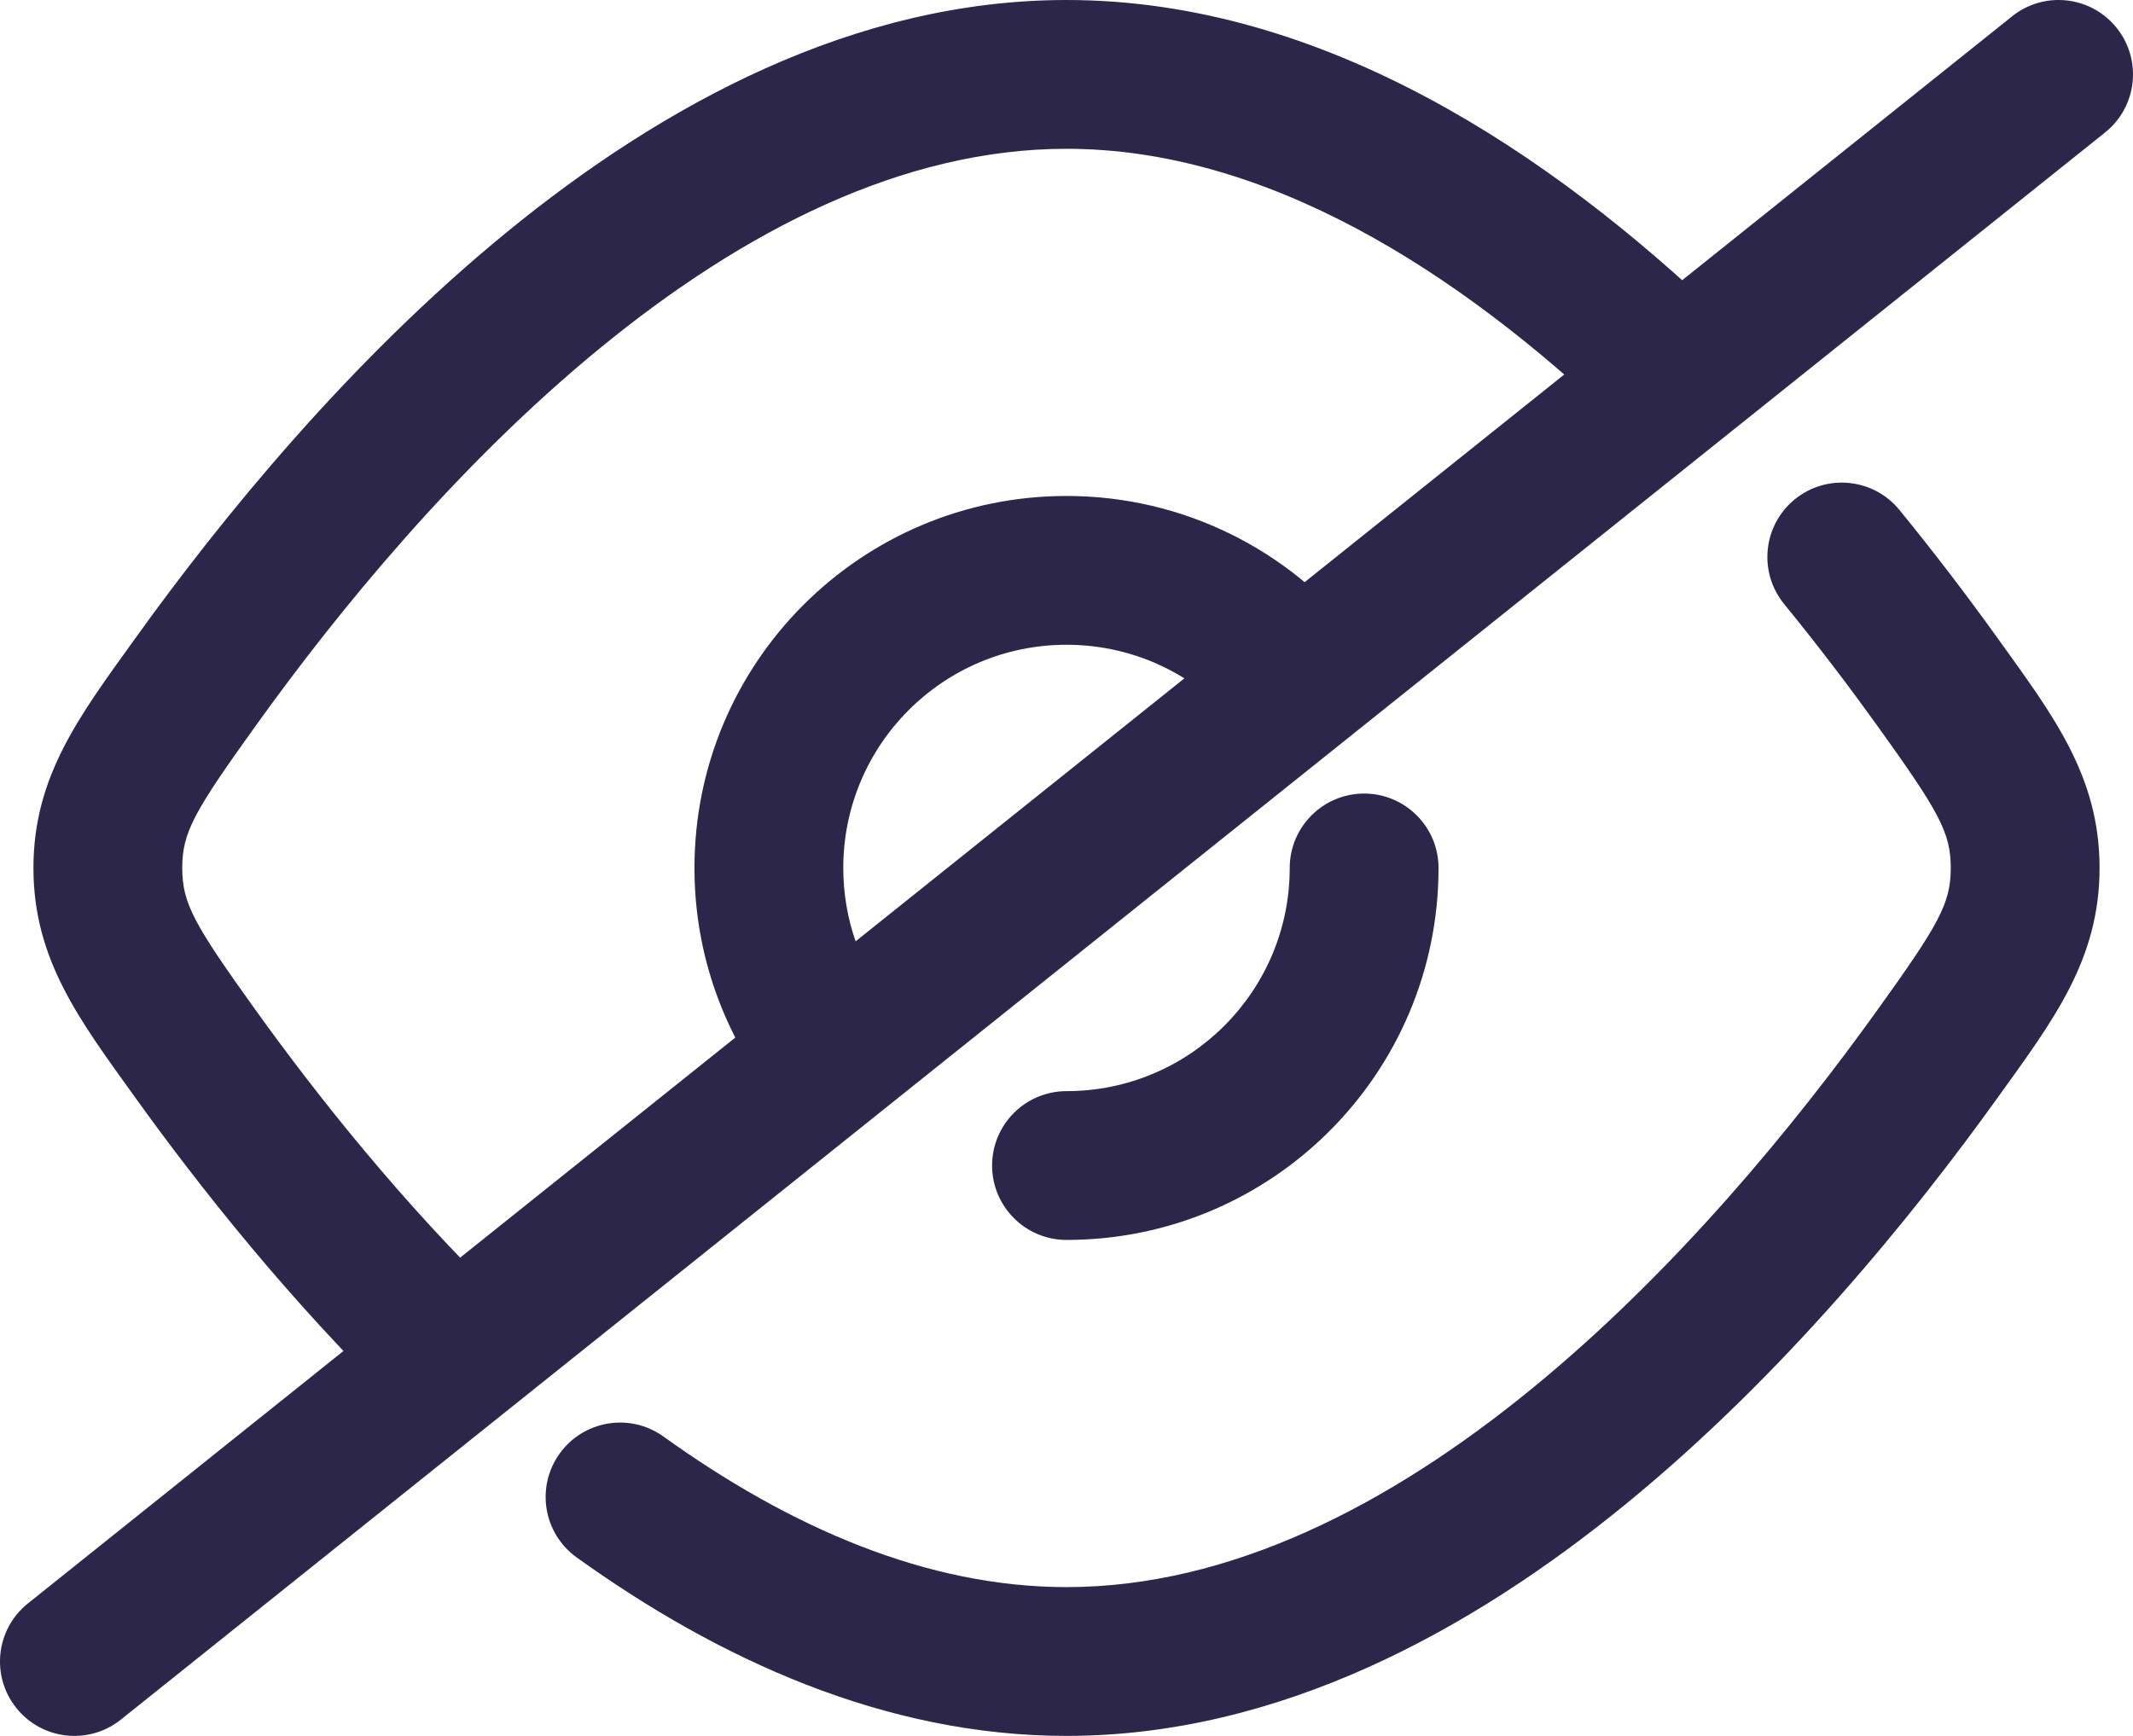 <svg width="43" height="35" viewBox="0 0 43 35" fill="none" xmlns="http://www.w3.org/2000/svg">
<path d="M21.5 22C20.672 22 20 22.672 20 23.5C20 24.328 20.672 25 21.5 25V22ZM29 17.5C29 16.672 28.328 16 27.5 16C26.672 16 26 16.672 26 17.5H29ZM3.941 13.751L2.723 12.876L3.941 13.751ZM3.941 21.248L5.159 20.374L5.159 20.374L3.941 21.248ZM9.076 27.285L10.202 26.294L10.164 26.251L10.123 26.211L9.076 27.285ZM33.702 7.5L32.665 8.583L32.707 8.624L32.753 8.662L33.702 7.5ZM2.174 17.5L0.674 17.5L2.174 17.5ZM39.059 21.249L40.277 22.124V22.124L39.059 21.249ZM39.059 13.751L37.84 14.625L37.84 14.625L39.059 13.751ZM38.291 10.281C37.766 9.64 36.821 9.545 36.18 10.069C35.538 10.594 35.444 11.539 35.968 12.18L38.291 10.281ZM13.375 28.964C12.702 28.481 11.765 28.635 11.282 29.308C10.798 29.98 10.952 30.918 11.625 31.401L13.375 28.964ZM40.826 17.5L39.326 17.5L40.826 17.5ZM0.563 32.329C-0.084 32.846 -0.189 33.79 0.329 34.437C0.846 35.084 1.79 35.189 2.437 34.671L0.563 32.329ZM42.437 2.671C43.084 2.154 43.189 1.21 42.671 0.563C42.154 -0.084 41.21 -0.189 40.563 0.329L42.437 2.671ZM33.849 7.62L34.786 8.792L33.849 7.62ZM9.155 27.376L10.092 28.547L9.155 27.376ZM21.5 10C17.358 10 14 13.358 14 17.5H17C17 15.015 19.015 13 21.5 13V10ZM14 17.5C14 19.262 14.609 20.885 15.627 22.165L17.975 20.298C17.364 19.529 17 18.559 17 17.5H14ZM27.355 12.812C25.983 11.1 23.869 10 21.5 10V13C22.921 13 24.187 13.656 25.014 14.688L27.355 12.812ZM21.5 25C25.642 25 29 21.642 29 17.5H26C26 19.985 23.985 22 21.5 22V25ZM21.5 0C17.218 0 13.347 2.118 10.204 4.691C7.043 7.279 4.459 10.457 2.723 12.876L5.16 14.626C6.818 12.315 9.227 9.368 12.104 7.013C14.998 4.643 18.209 3 21.5 3V0ZM2.722 22.123C4.046 23.967 5.855 26.242 8.029 28.36L10.123 26.211C8.112 24.253 6.417 22.125 5.159 20.374L2.722 22.123ZM34.739 6.417C31.274 3.099 26.681 0 21.5 0V3C25.506 3 29.377 5.435 32.665 8.583L34.739 6.417ZM2.723 12.876C1.614 14.42 0.674 15.643 0.674 17.5L3.674 17.5C3.674 16.783 3.912 16.364 5.16 14.626L2.723 12.876ZM5.159 20.374C3.912 18.636 3.674 18.217 3.674 17.5L0.674 17.5C0.674 19.357 1.614 20.579 2.722 22.123L5.159 20.374ZM21.5 35C25.782 35 29.654 32.882 32.797 30.308C35.957 27.721 38.541 24.543 40.277 22.124L37.84 20.374C36.182 22.685 33.773 25.632 30.896 27.987C28.002 30.357 24.791 32 21.5 32V35ZM40.277 12.876C39.702 12.074 39.036 11.194 38.291 10.281L35.968 12.18C36.669 13.038 37.296 13.868 37.84 14.625L40.277 12.876ZM11.625 31.401C14.474 33.447 17.835 35 21.5 35V32C18.69 32 15.936 30.804 13.375 28.964L11.625 31.401ZM40.277 22.124C41.386 20.579 42.326 19.357 42.326 17.5L39.326 17.5C39.326 18.217 39.088 18.636 37.84 20.374L40.277 22.124ZM37.84 14.625C39.088 16.364 39.326 16.783 39.326 17.5L42.326 17.5C42.326 15.643 41.386 14.42 40.277 12.876L37.84 14.625ZM34.786 8.792L42.437 2.671L40.563 0.329L32.912 6.449L34.786 8.792ZM32.753 8.662L32.9 8.782L34.798 6.459L34.651 6.338L32.753 8.662ZM2.437 34.671L10.092 28.547L8.218 26.204L0.563 32.329L2.437 34.671ZM10.092 28.547L34.786 8.792L32.912 6.449L8.218 26.204L10.092 28.547ZM7.95 28.277L8.029 28.367L10.281 26.384L10.202 26.294L7.95 28.277Z" fill="#2D264B"/>
</svg>
